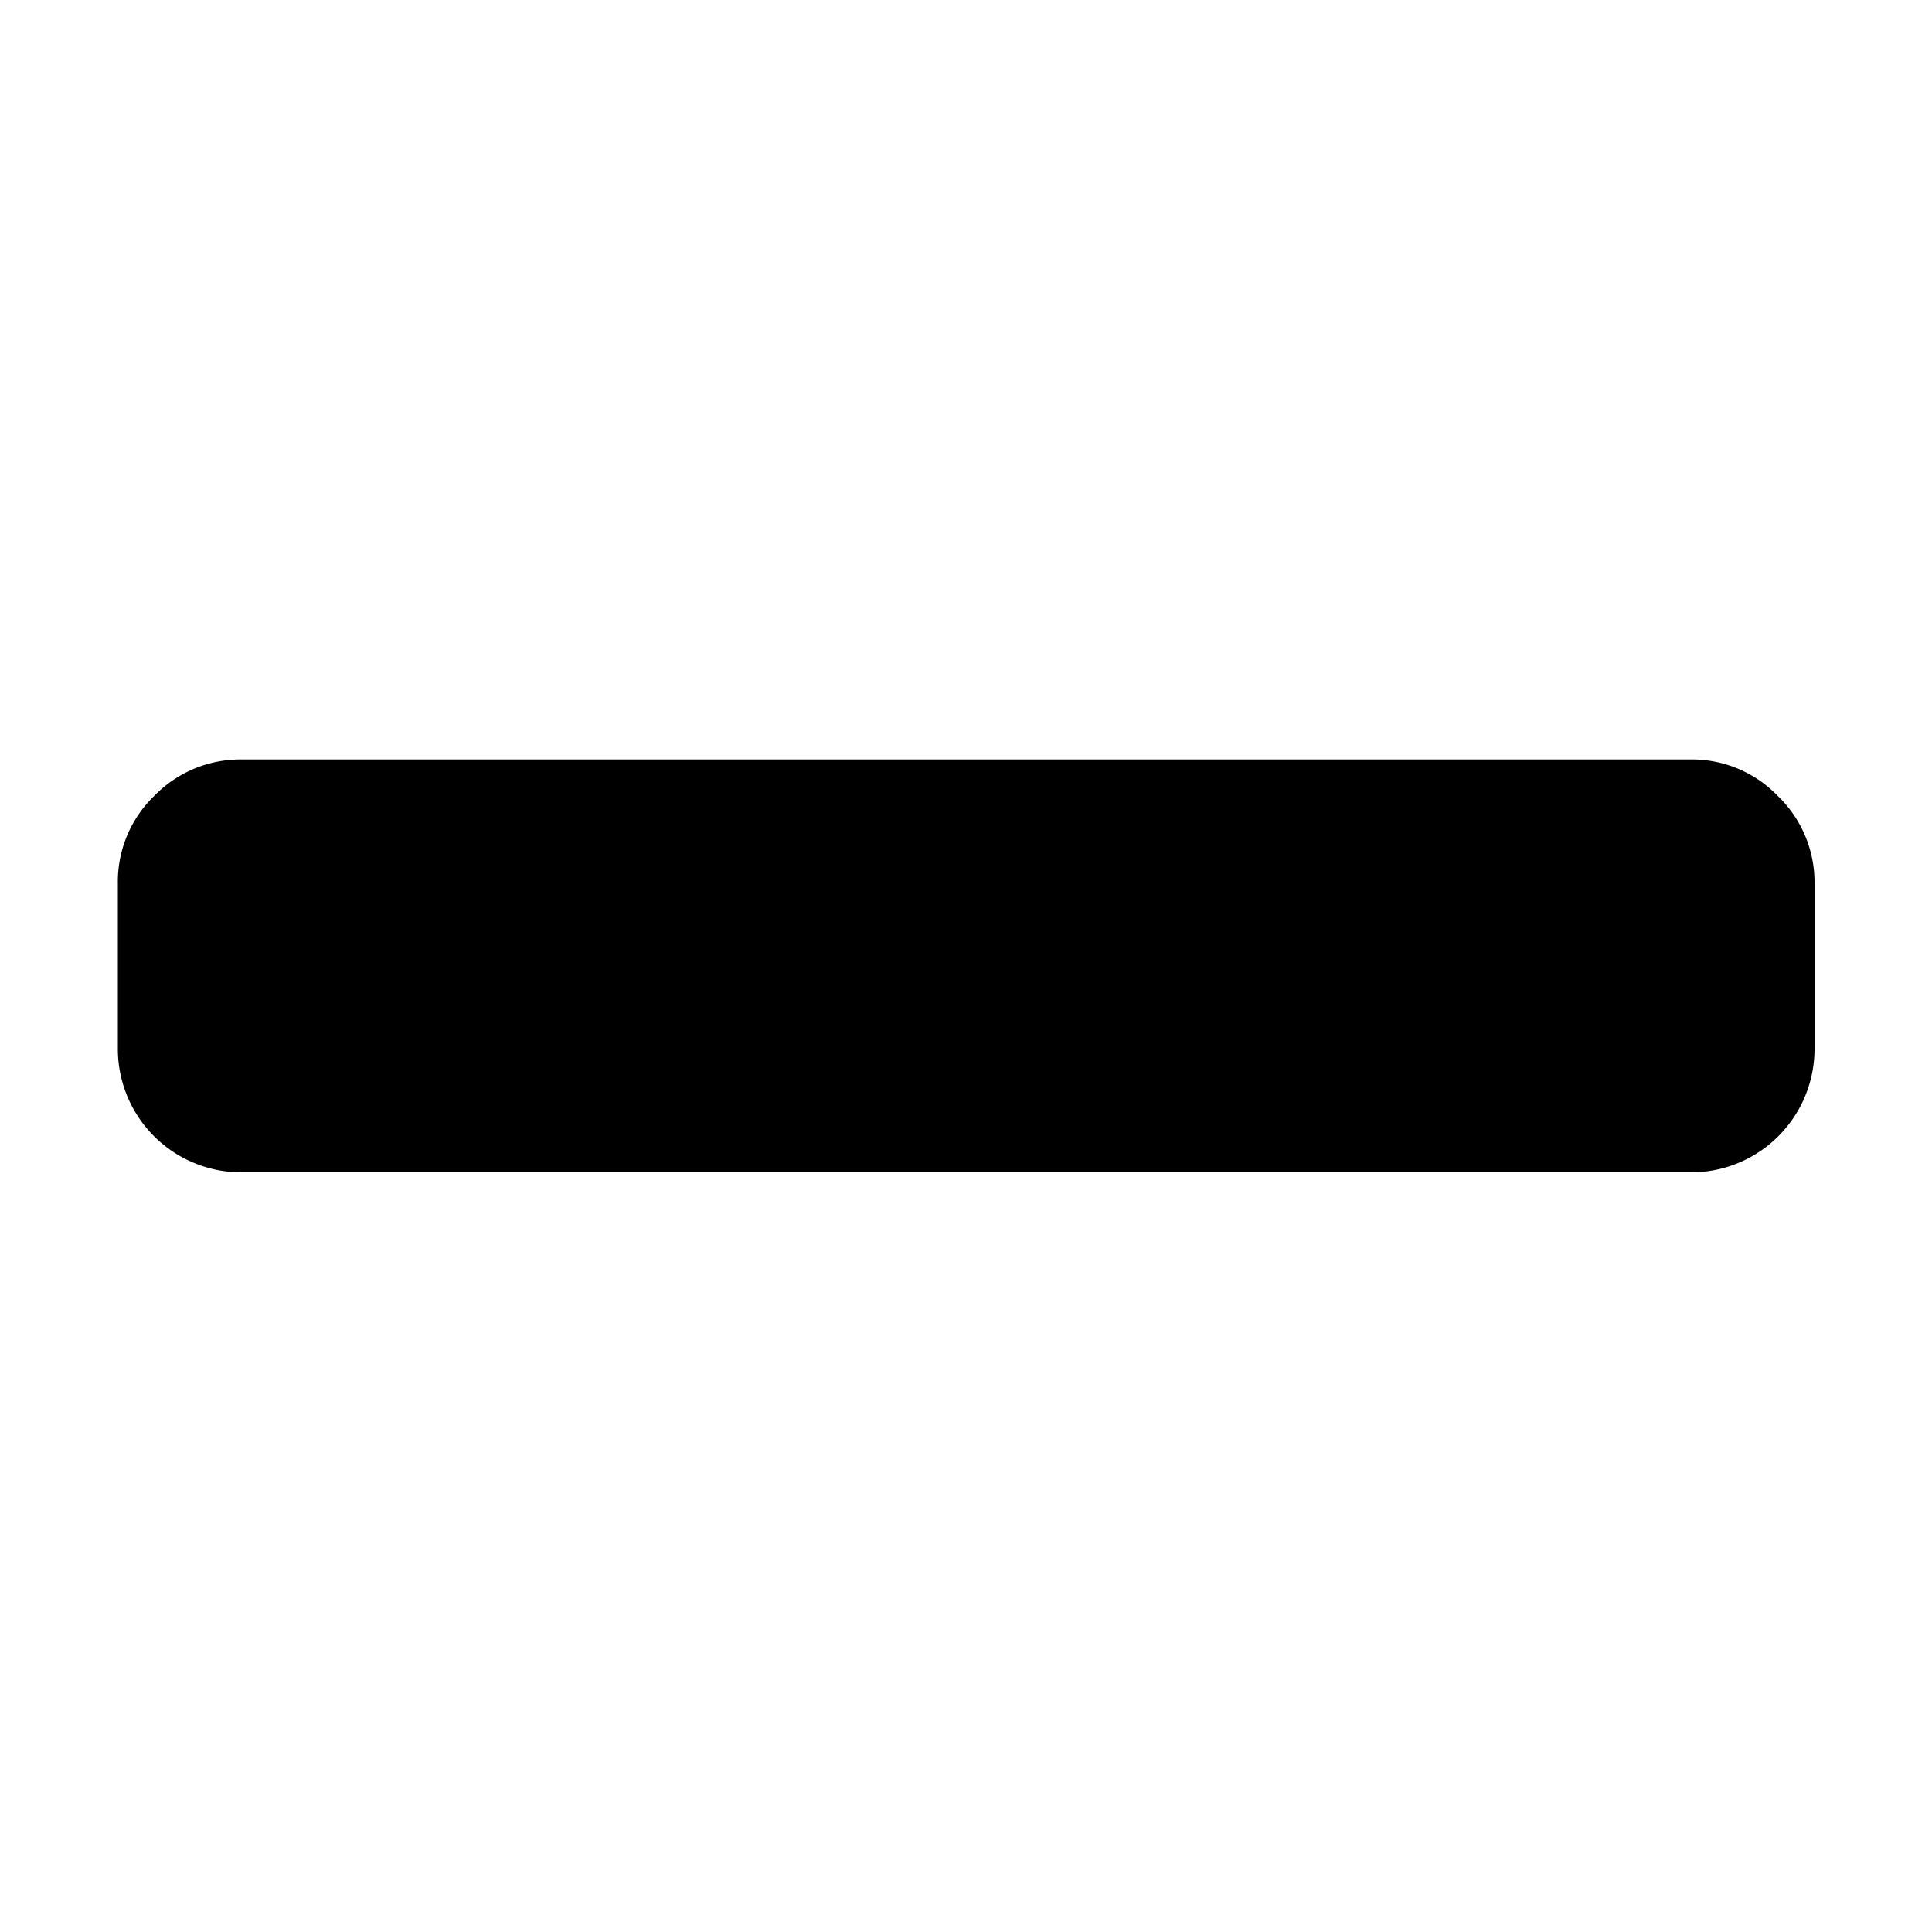 <svg id="Layer_1" data-name="Layer 1" xmlns="http://www.w3.org/2000/svg" width="100" height="100" viewBox="0 0 100 100">
  <title>ui</title>
  <path d="M92,41.18a6.17,6.17,0,0,0-4.54-1.87h-75A6.21,6.21,0,0,0,8,41.18,6.17,6.17,0,0,0,6.1,45.72v8.55a6.39,6.39,0,0,0,6.41,6.41h75a6.39,6.39,0,0,0,6.41-6.41V45.72A6.21,6.21,0,0,0,92,41.18Z"/>
</svg>
